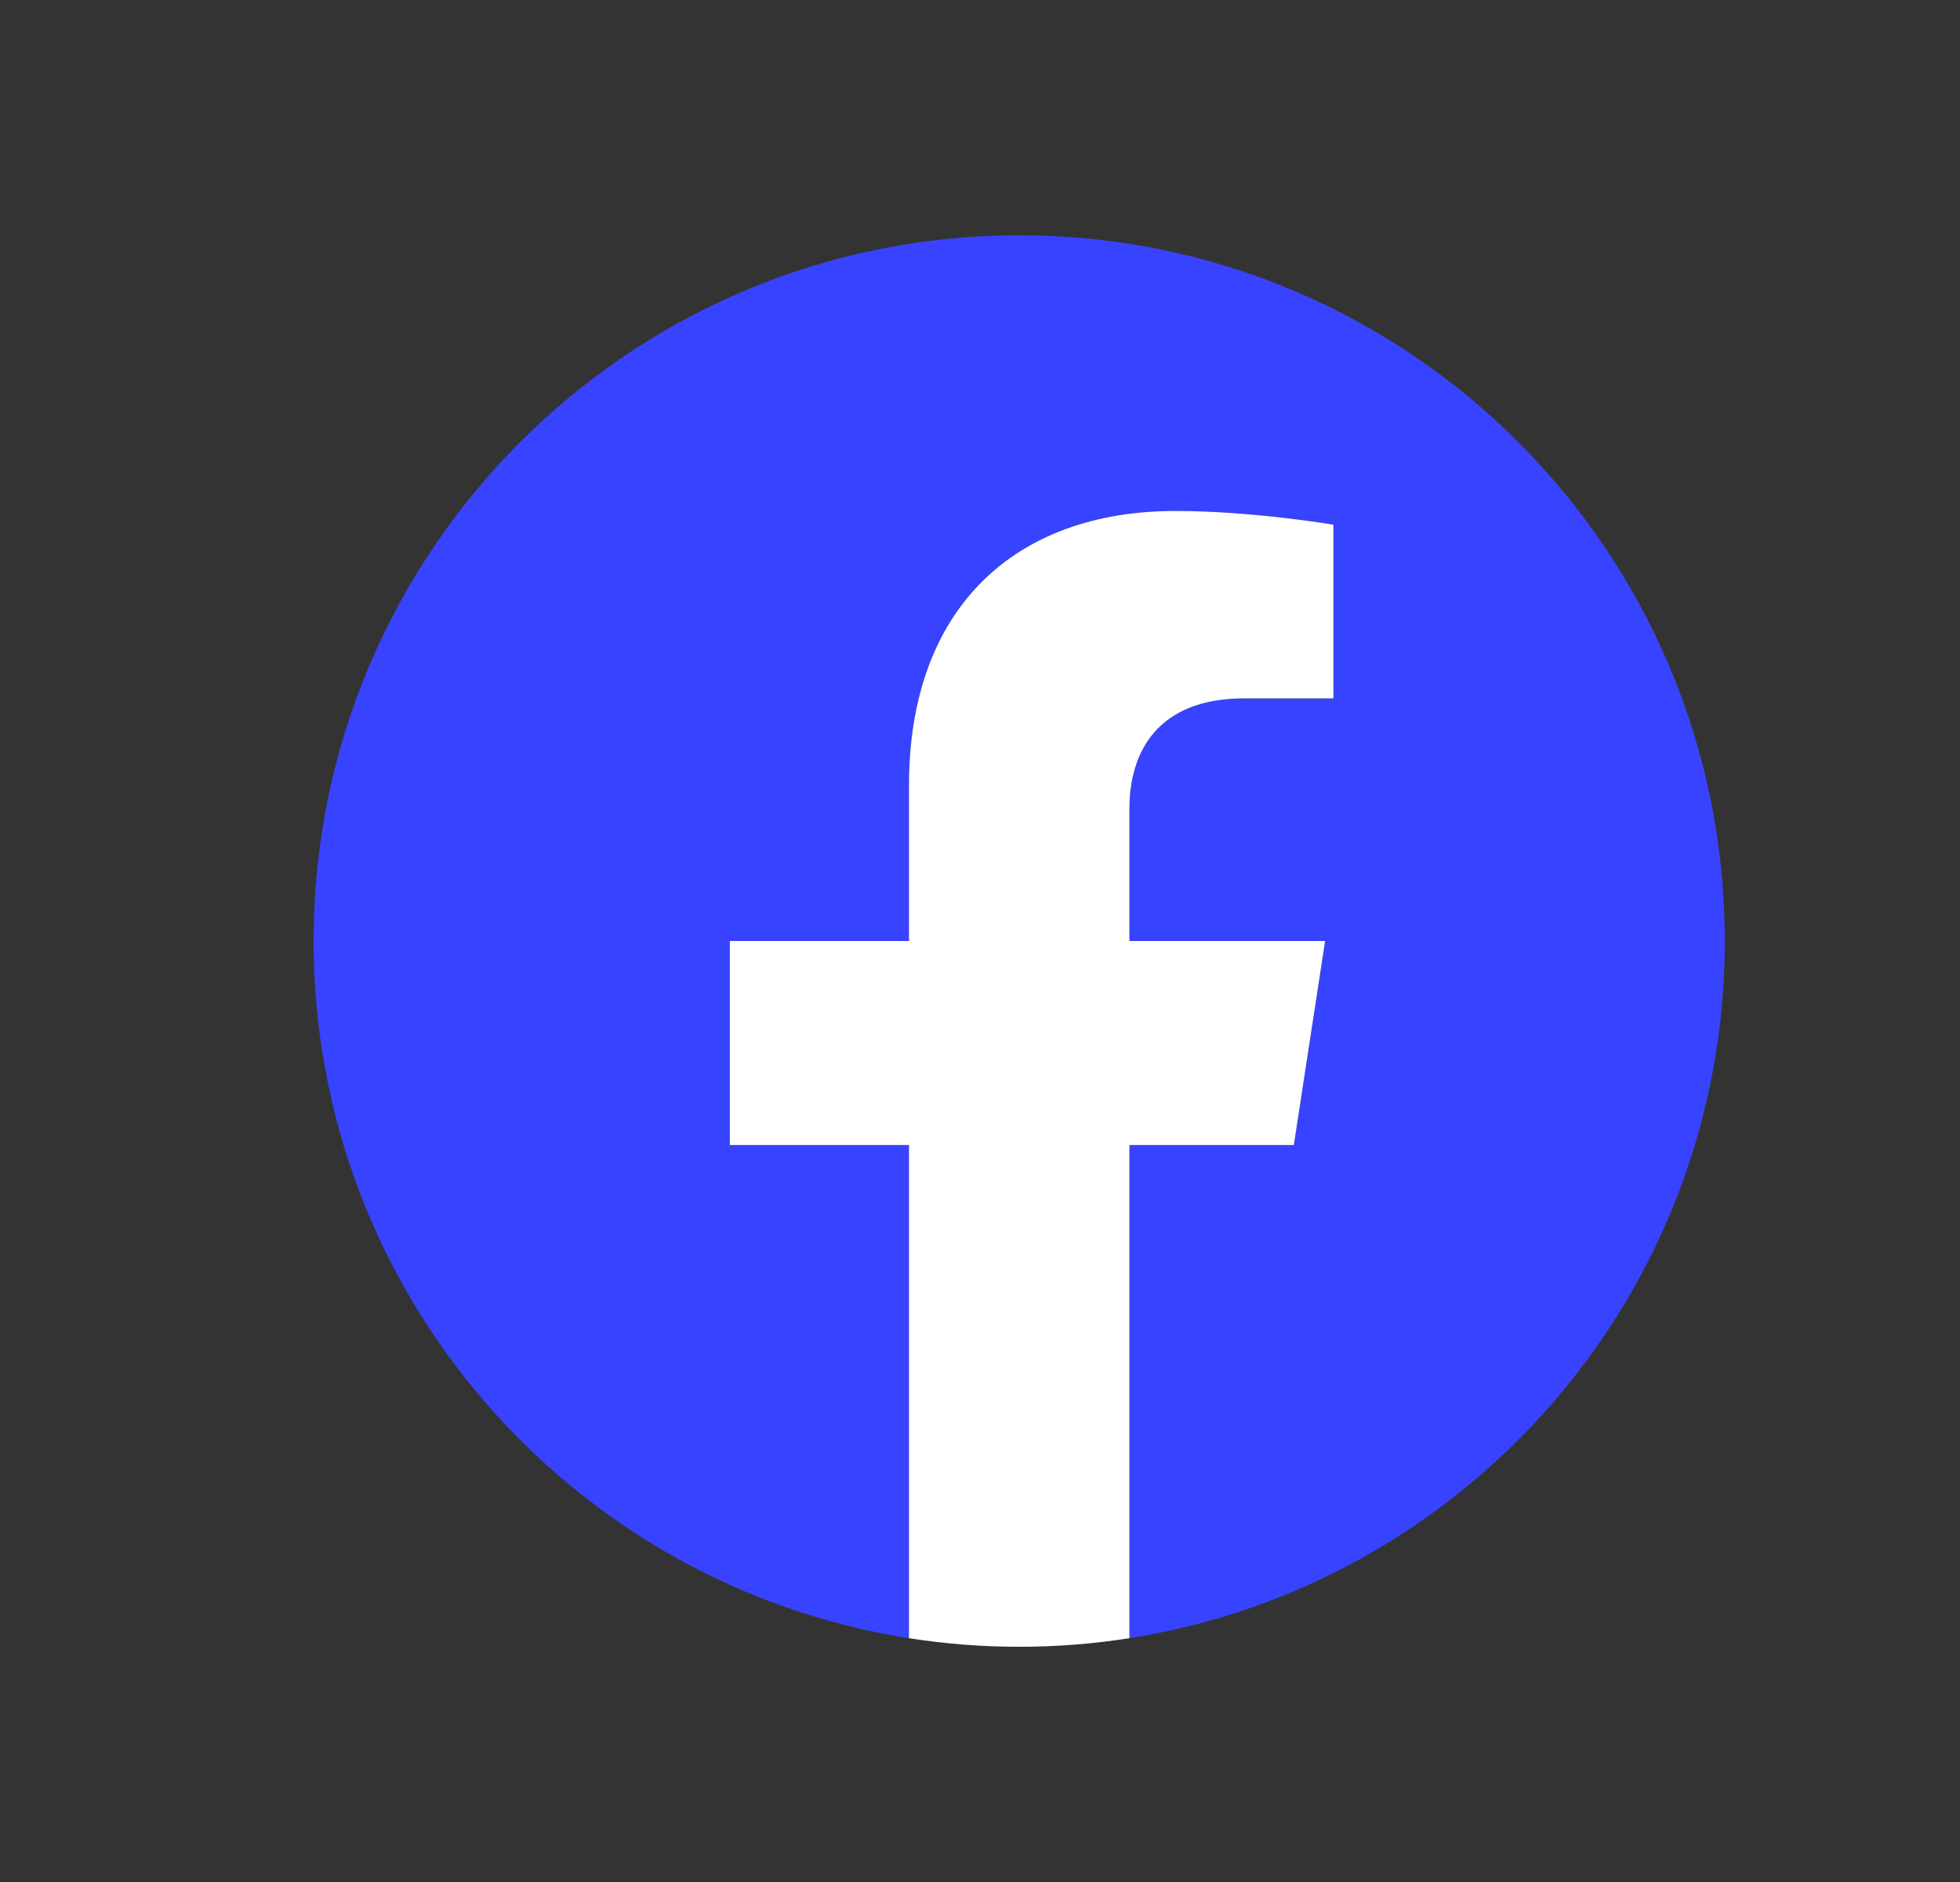 <svg width="25" height="24" viewBox="0 0 25 24" fill="none" xmlns="http://www.w3.org/2000/svg">
<rect x="0" y="0" width="25" height="24" fill="#333333" stroke="none"/>
<path d="M22 12C22 7.029 17.971 3 13 3C8.029 3 4 7.029 4 12C4 16.492 7.291 20.215 11.594 20.891V14.602H9.309V12H11.594V10.017C11.594 7.762 12.937 6.516 14.993 6.516C15.978 6.516 17.008 6.691 17.008 6.691V8.906H15.873C14.755 8.906 14.406 9.6 14.406 10.312V12H16.902L16.503 14.602H14.406V20.891C18.709 20.215 22 16.492 22 12Z" fill="#3843FF"/>
<path d="M16.503 14.602L16.902 12H14.406V10.312C14.406 9.6 14.755 8.906 15.873 8.906H17.008V6.691C17.008 6.691 15.978 6.516 14.993 6.516C12.937 6.516 11.594 7.762 11.594 10.017V12H9.309V14.602H11.594V20.891C12.526 21.037 13.474 21.037 14.406 20.891V14.602H16.503Z" fill="white"/>
</svg>
